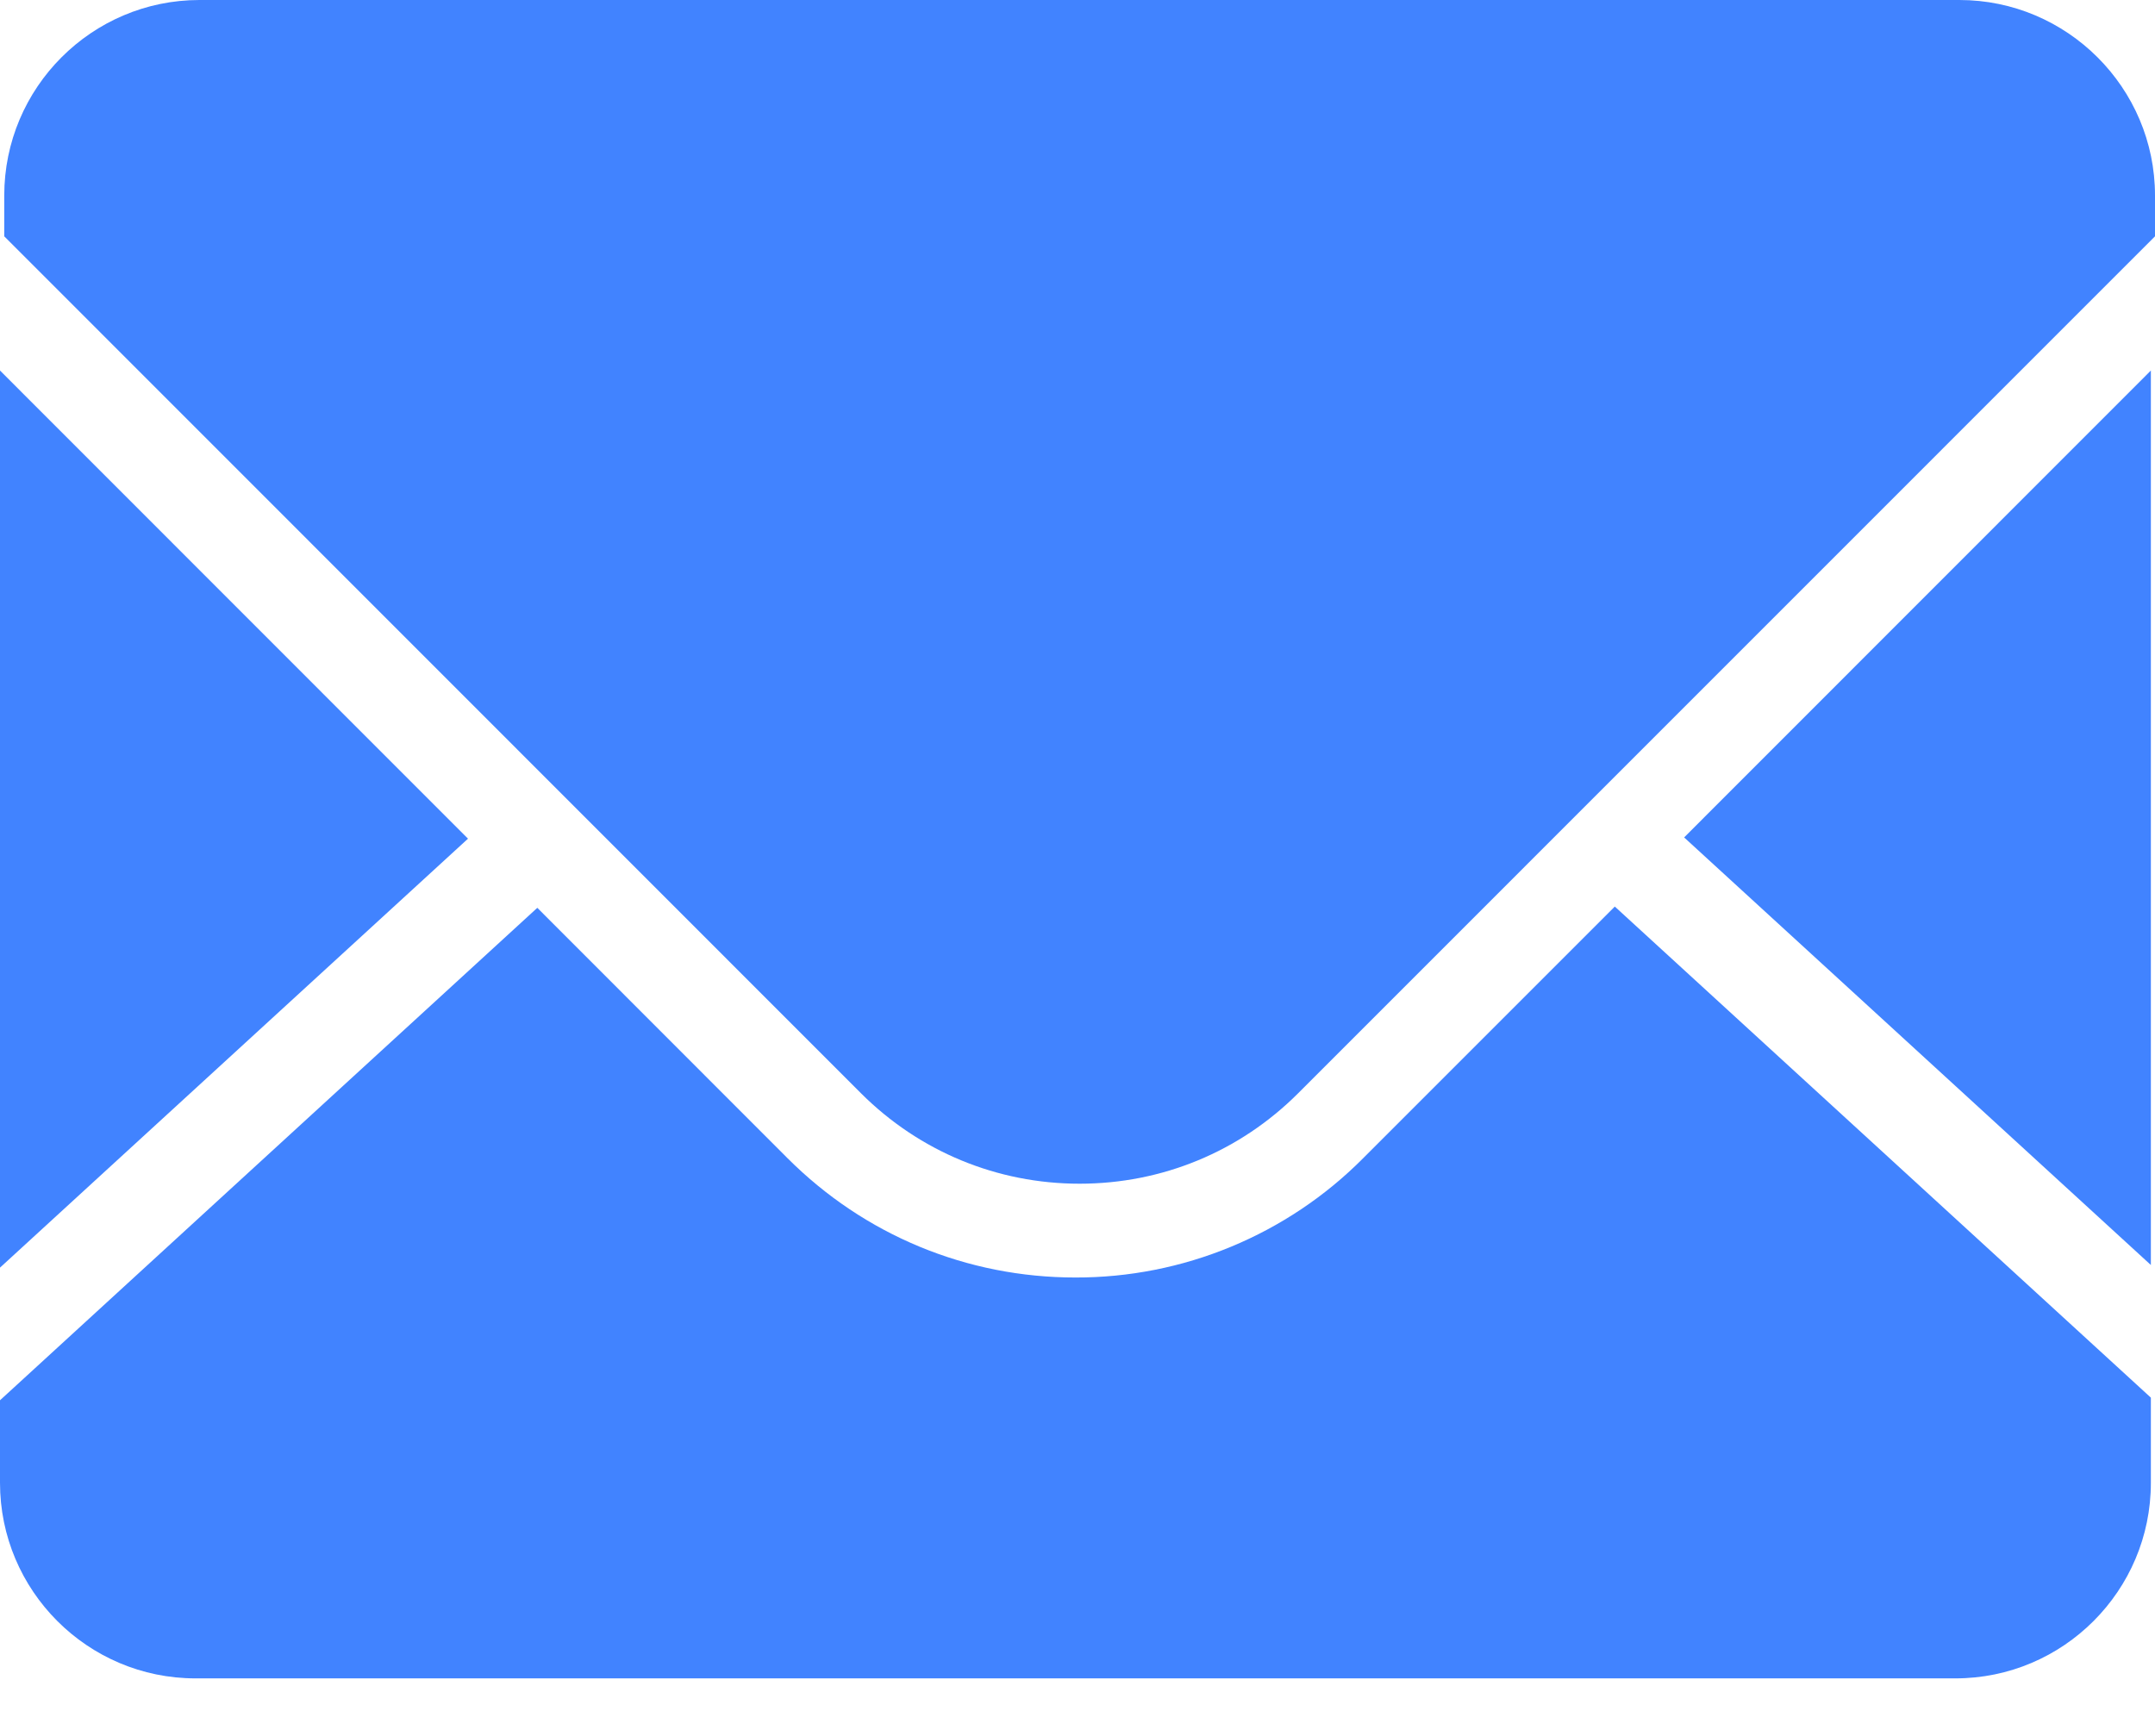 <svg width="36" height="29" viewBox="0 0 36 29" fill="none" xmlns="http://www.w3.org/2000/svg">
<g id="Group 708">
<path id="Vector" d="M35.931 21.135V6.19L28.134 13.99L35.931 21.133M22.77 19.351C22.141 19.984 21.392 20.485 20.567 20.827C19.743 21.169 18.858 21.344 17.965 21.342C16.151 21.342 14.442 20.634 13.158 19.351L8.976 15.166L0 23.393V24.771C0 26.574 1.465 28.039 3.266 28.039H32.665C34.466 28.039 35.931 26.574 35.931 24.773V23.349L26.976 15.145L22.773 19.348" fill="#4183FF"/>
<path id="Vector_2" d="M32.732 0H3.333C1.534 0 0.071 1.465 0.071 3.266V3.948L14.383 18.264C15.359 19.238 16.656 19.775 18.035 19.775C19.415 19.775 20.712 19.238 21.686 18.264L36 3.948V3.266C36 1.465 34.53 0 32.732 0ZM0 6.19V21.177L7.818 14.011L0 6.19Z" fill="#4183FF"/>
</g>
</svg>
